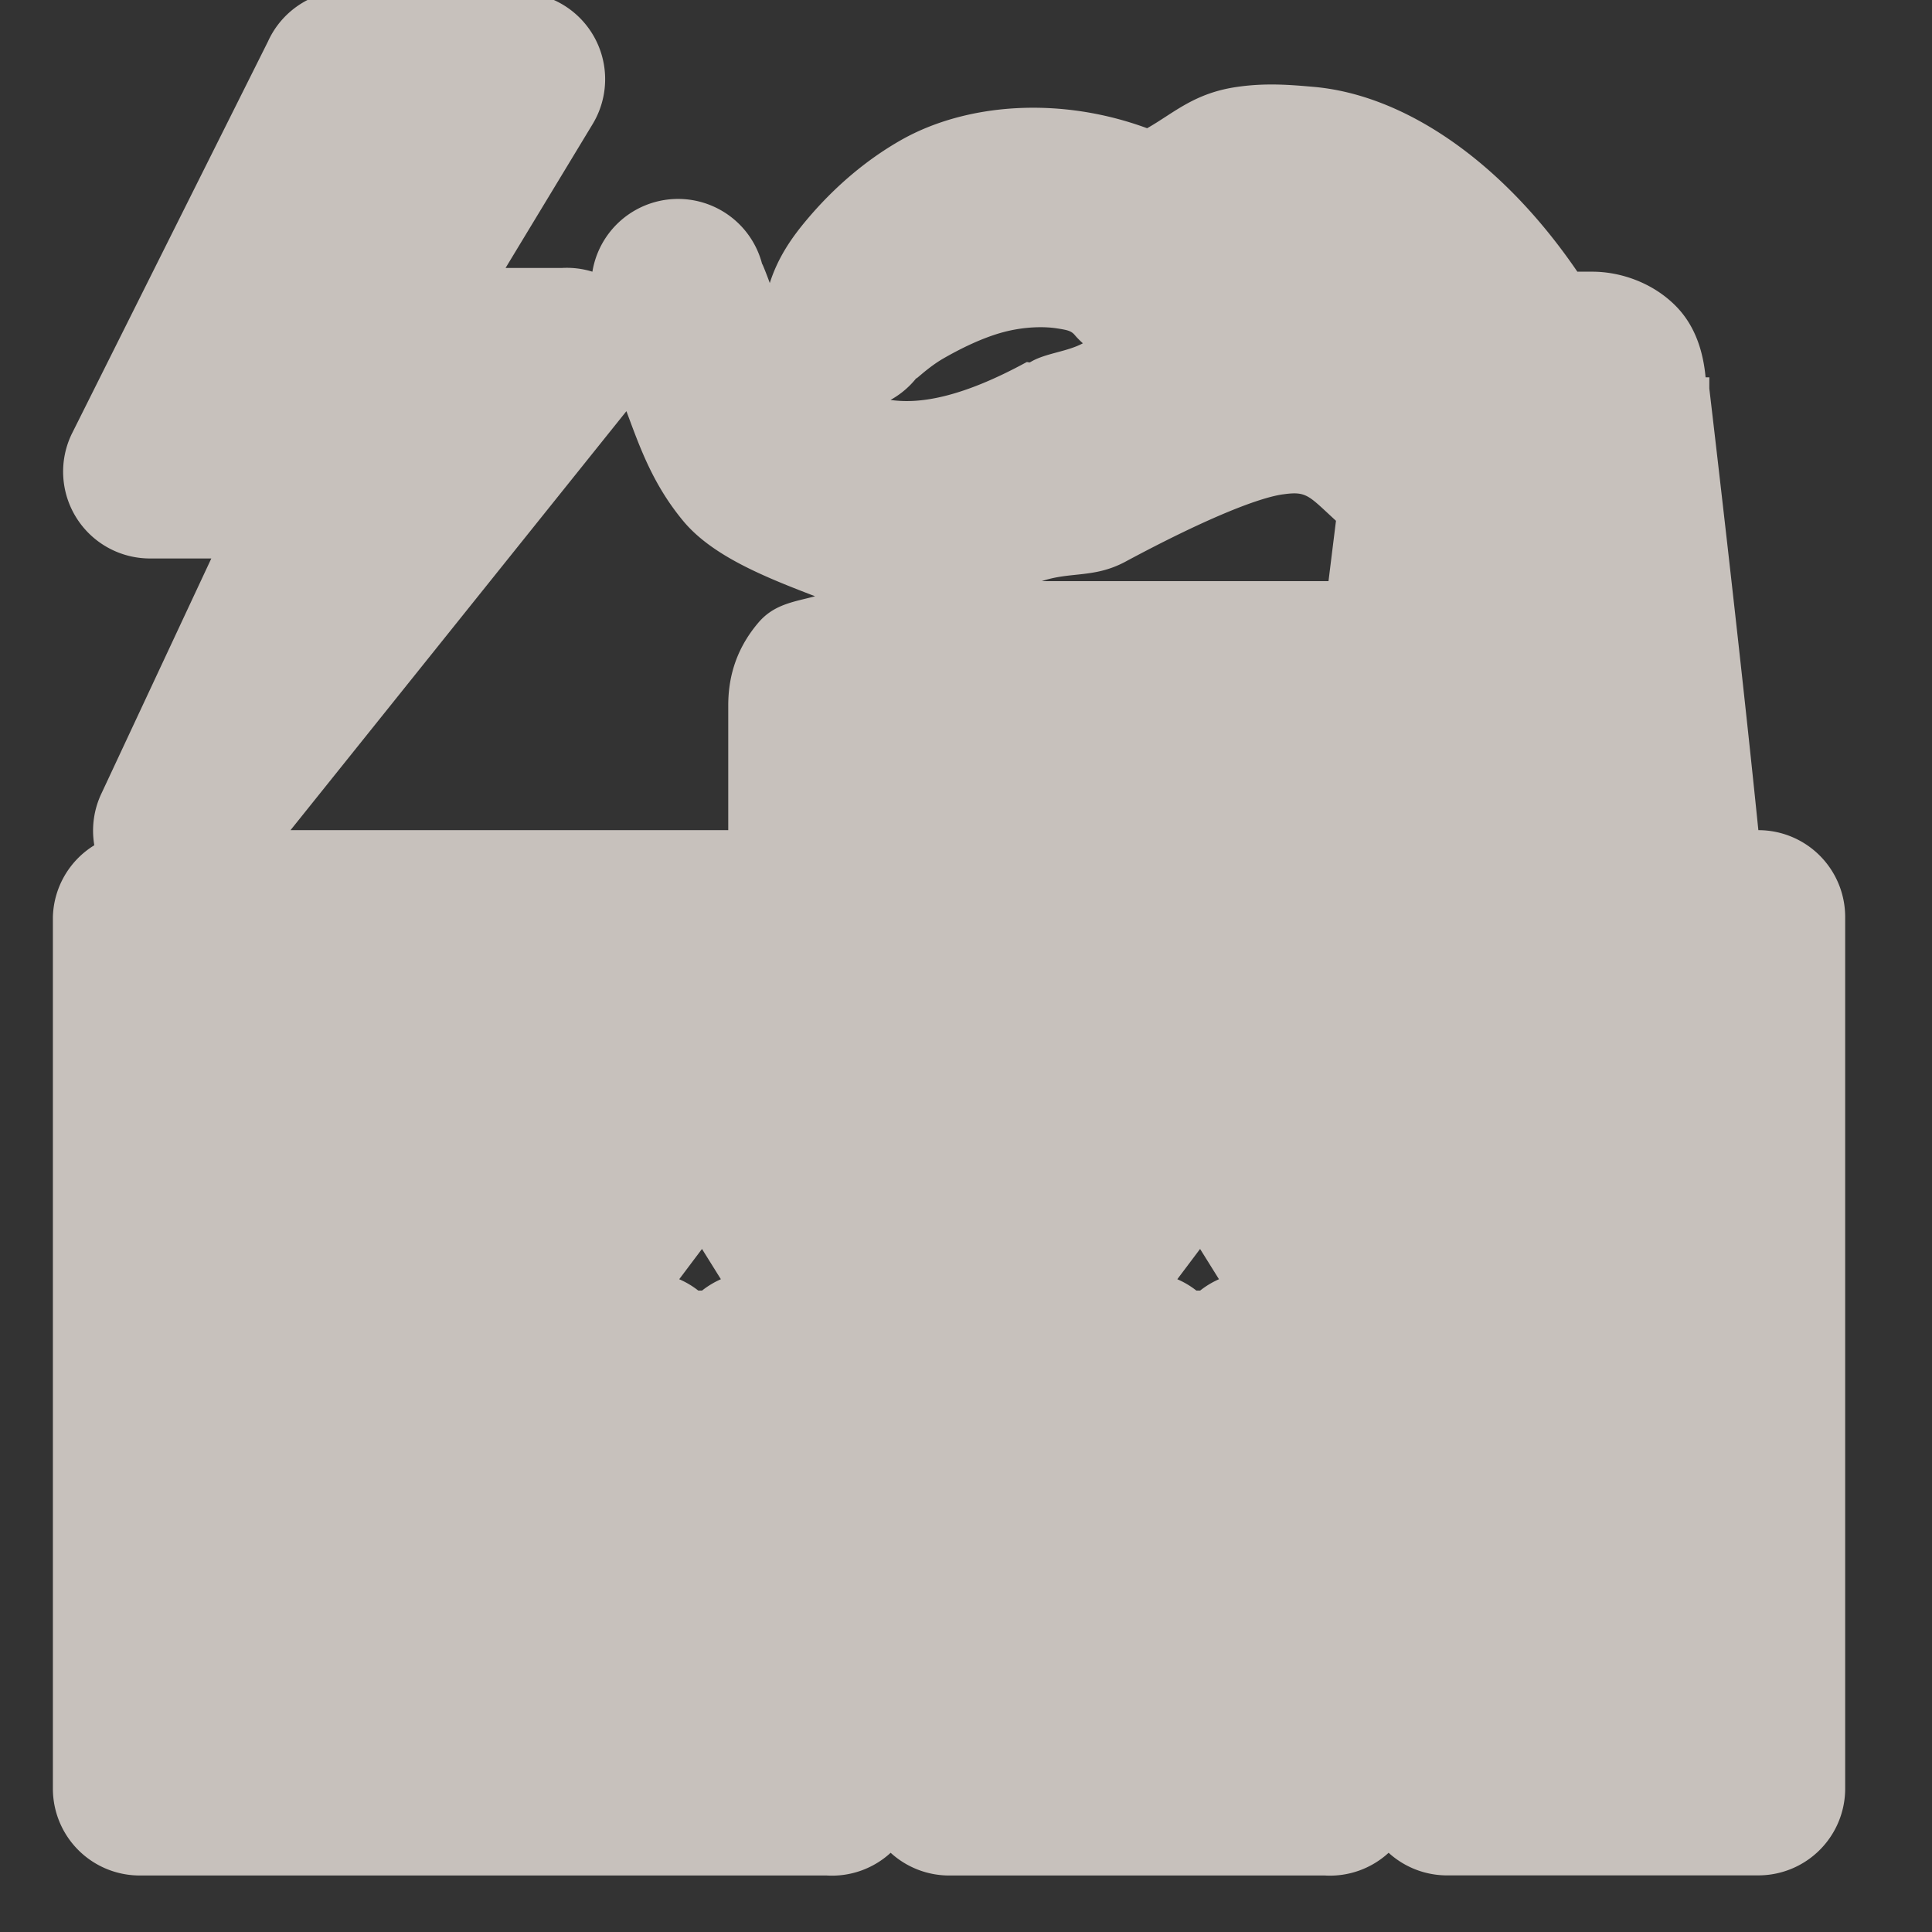 <?xml version="1.0" encoding="UTF-8" standalone="no"?>
<!-- Created with Inkscape (http://www.inkscape.org/) -->

<svg
   xmlns:dc="http://purl.org/dc/elements/1.1/"
   xmlns:cc="http://creativecommons.org/ns#"
   xmlns:rdf="http://www.w3.org/1999/02/22-rdf-syntax-ns#"
   xmlns:svg="http://www.w3.org/2000/svg"
   xmlns="http://www.w3.org/2000/svg"
   xmlns:sodipodi="http://sodipodi.sourceforge.net/DTD/sodipodi-0.dtd"
   xmlns:inkscape="http://www.inkscape.org/namespaces/inkscape"
   version="1.0"
   width="16"
   height="16"
   id="svg2"
   sodipodi:version="0.32"
   inkscape:version="0.48.4 r9939"
   sodipodi:docname="h_power_station_gas_shield.svg"
   inkscape:output_extension="org.inkscape.output.svg.inkscape">
  <rect width="100%" height="100%" fill="#333333" stroke="none"/>
  <sodipodi:namedview
     inkscape:window-height="1004"
     inkscape:window-width="1920"
     inkscape:pageshadow="2"
     inkscape:pageopacity="0.0"
     guidetolerance="10.0"
     gridtolerance="10.0"
     objecttolerance="10.0"
     borderopacity="1.0"
     bordercolor="#666666"
     pagecolor="#ffffff"
     id="base"
     showgrid="false"
     inkscape:zoom="32"
     inkscape:cx="6.5633786"
     inkscape:cy="9.9799799"
     inkscape:window-x="1680"
     inkscape:window-y="0"
     inkscape:current-layer="svg2"
     inkscape:window-maximized="1"
     showguides="true"
     inkscape:guide-bbox="true" />
  <defs
     id="defs4">
    <inkscape:perspective
       sodipodi:type="inkscape:persp3d"
       inkscape:vp_x="0 : 290 : 1"
       inkscape:vp_y="0 : 1000 : 0"
       inkscape:vp_z="580 : 290 : 1"
       inkscape:persp3d-origin="290 : 193.33333 : 1"
       id="perspective12" />
    <style
       type="text/css"
       id="style6">
   
    .fil0 {fill:#EF7900}
   
  </style>
    <inkscape:perspective
       id="perspective6807"
       inkscape:persp3d-origin="29.116032 : 19.410688 : 1"
       inkscape:vp_z="58.232063 : 29.116032 : 1"
       inkscape:vp_y="0 : 1000 : 0"
       inkscape:vp_x="0 : 29.116032 : 1"
       sodipodi:type="inkscape:persp3d" />
    <inkscape:perspective
       id="perspective6954"
       inkscape:persp3d-origin="290 : 193.33333 : 1"
       inkscape:vp_z="580 : 290 : 1"
       inkscape:vp_y="0 : 1000 : 0"
       inkscape:vp_x="0 : 290 : 1"
       sodipodi:type="inkscape:persp3d" />
    <inkscape:perspective
       id="perspective2541"
       inkscape:persp3d-origin="240 : 160 : 1"
       inkscape:vp_z="480 : 240 : 1"
       inkscape:vp_y="0 : 1000 : 0"
       inkscape:vp_x="0 : 240 : 1"
       sodipodi:type="inkscape:persp3d" />
    <inkscape:perspective
       id="perspective2750"
       inkscape:persp3d-origin="215 : 143.33333 : 1"
       inkscape:vp_z="430 : 215 : 1"
       inkscape:vp_y="0 : 1000 : 0"
       inkscape:vp_x="0 : 215 : 1"
       sodipodi:type="inkscape:persp3d" />
    <inkscape:perspective
       id="perspective3730"
       inkscape:persp3d-origin="88.929146 : 101.19778 : 1"
       inkscape:vp_z="177.85829 : 151.79668 : 1"
       inkscape:vp_y="0 : 1000 : 0"
       inkscape:vp_x="0 : 151.79668 : 1"
       sodipodi:type="inkscape:persp3d" />
  </defs>
  <path
     sodipodi:type="inkscape:offset"
     inkscape:radius="0.71875"
     inkscape:original="M 2.875 0.65625 L 1.25 3.90625 L 2.875 3.90625 L 1.5 6.875 L 4.65625 2.9375 L 2.875 2.9375 L 4.28125 0.65625 L 2.875 0.65625 z M 10.34375 1.4375 C 9.9227073 1.4967246 9.6263694 1.6861305 9.53125 1.78125 C 8.3454792 1.0079212 6.9796947 2.275058 7.03125 2.6875 C 7.3405815 2.275058 8.850087 1.5704213 9.46875 2.34375 C 11.061808 1.3260494 12.374876 2.5913656 12.71875 2.96875 L 12.1875 2.96875 C 12.032834 2.96875 11.9375 3.064084 11.9375 3.21875 L 11.375 7.59375 L 11.375 5.84375 C 11.375 5.637529 11.27967 5.53125 11.125 5.53125 L 7.03125 5.53125 C 6.8250289 5.53125 6.75 5.637529 6.75 5.84375 L 6.75 7.59375 L 1.15625 7.59375 L 1.15625 14.8125 L 6.84375 14.8125 C 6.84375 13.987616 6.6218315 13.820276 6.3125 13.5625 C 5.7453922 13.150058 5.28125 12.713853 5.28125 11.21875 L 4.25 11.21875 L 5.8125 9.15625 L 7.34375 11.21875 L 6.3125 11.21875 C 6.3125 12.301411 6.5766133 12.492224 6.9375 12.75 C 7.4530525 13.162442 7.875 13.575174 7.875 14.8125 L 10.96875 14.8125 C 10.96875 13.987616 10.746832 13.820276 10.4375 13.5625 C 9.8703924 13.150058 9.40625 12.713853 9.40625 11.21875 L 8.375 11.21875 L 9.9375 9.15625 L 11.46875 11.21875 L 10.4375 11.21875 C 10.4375 12.301411 10.701613 12.492224 11.0625 12.75 C 11.578053 13.162442 12 13.575174 12 14.8125 L 14.5625 14.8125 L 14.5625 7.59375 L 13.90625 7.59375 C 13.751584 5.943982 13.4375 3.21875 13.4375 3.21875 C 13.4375 3.0640842 13.34216 2.96875 13.1875 2.96875 L 12.75 2.96875 C 12.203772 1.8760365 11.455458 1.4924708 10.8125 1.4375 C 10.65176 1.423757 10.484098 1.417758 10.34375 1.4375 z M 5.625 2.375 C 5.625 2.581221 6.081656 5.5263523 8.96875 4.03125 C 10.309186 3.3094765 10.871977 3.1110318 11.59375 3.78125 C 10.923532 2.6470345 9.8029945 3.0578922 8.875 3.625 C 6.4519032 4.9654365 5.6765552 2.581221 5.625 2.375 z M 7.78125 6.5625 L 8.8125 6.5625 L 8.8125 7.09375 L 7.78125 7.09375 L 7.78125 6.5625 z M 9.3125 6.5625 L 10.34375 6.5625 L 10.34375 7.09375 L 9.3125 7.09375 L 9.3125 6.5625 z "
     style="color:#000000;fill:#f1eae4;fill-opacity:0.773;fill-rule:nonzero;stroke:none;stroke-width:0.914;marker:none;visibility:visible;display:inline;overflow:visible;enable-background:accumulate"
     id="path4165"
     d="m 2.719,-0.062 a 0.719,0.719 0 0 0 -0.5,0.406 l -1.625,3.25 A 0.719,0.719 0 0 0 1.25,4.625 l 0.5,0 -0.906,1.938 A 0.719,0.719 0 0 0 0.781,7 0.719,0.719 0 0 0 0.438,7.594 l 0,7.219 a 0.719,0.719 0 0 0 0.719,0.719 l 5.688,0 a 0.719,0.719 0 0 0 0.531,-0.188 0.719,0.719 0 0 0 0.5,0.188 l 3.094,0 A 0.719,0.719 0 0 0 11.5,15.344 0.719,0.719 0 0 0 12,15.531 l 2.562,0 a 0.719,0.719 0 0 0 0.719,-0.719 l 0,-7.219 A 0.719,0.719 0 0 0 14.562,6.875 C 14.402,5.3 14.167,3.313 14.156,3.219 c -2.74e-4,-0.002 0,-0.094 0,-0.094 l -0.031,0 C 14.106,2.921 14.044,2.7 13.875,2.531 13.68,2.336 13.413,2.25 13.188,2.25 l -0.125,0 C 12.437,1.332 11.627,0.783 10.875,0.719 c -0.185,-0.016 -0.387,-0.034 -0.625,0 C 9.891,0.769 9.722,0.936 9.5,1.062 8.77,0.793 8,0.858 7.469,1.156 7.15,1.336 6.889,1.574 6.688,1.812 6.56,1.963 6.444,2.128 6.375,2.344 6.357,2.293 6.308,2.168 6.312,2.188 A 0.719,0.719 0 0 0 4.906,2.25 0.719,0.719 0 0 0 4.656,2.219 l -0.469,0 0.719,-1.188 a 0.719,0.719 0 0 0 -0.625,-1.094 l -1.406,0 a 0.719,0.719 0 0 0 -0.156,0 z M 8.75,2.719 c 0.098,0.015 0.124,0.022 0.156,0.062 a 0.719,0.719 0 0 0 0.062,0.062 C 8.834,2.915 8.656,2.924 8.531,3 8.523,3.005 8.508,2.995 8.5,3 7.976,3.285 7.626,3.349 7.375,3.312 A 0.719,0.719 0 0 0 7.594,3.125 C 7.562,3.168 7.672,3.05 7.812,2.969 7.953,2.888 8.135,2.797 8.312,2.75 8.49,2.703 8.652,2.704 8.75,2.719 z M 5.188,3.406 C 5.297,3.698 5.403,4.006 5.656,4.312 5.896,4.603 6.33,4.777 6.75,4.938 6.579,4.984 6.412,5.002 6.281,5.156 c -0.209,0.245 -0.25,0.497 -0.25,0.688 l 0,1.031 -3.625,0 2.781,-3.469 z m 5.438,0.688 c 0.197,-0.028 0.21,0.01 0.438,0.219 l -0.062,0.5 -2.375,0 C 8.864,4.733 9.057,4.789 9.312,4.656 9.97,4.302 10.417,4.123 10.625,4.094 z m -4.812,6.25 0.156,0.25 a 0.719,0.719 0 0 0 -0.156,0.094 0.719,0.719 0 0 0 -0.031,0 A 0.719,0.719 0 0 0 5.625,10.594 l 0.188,-0.25 z m 4.125,0 0.156,0.25 a 0.719,0.719 0 0 0 -0.156,0.094 0.719,0.719 0 0 0 -0.031,0 A 0.719,0.719 0 0 0 9.75,10.594 l 0.188,-0.25 z" />
</svg>
